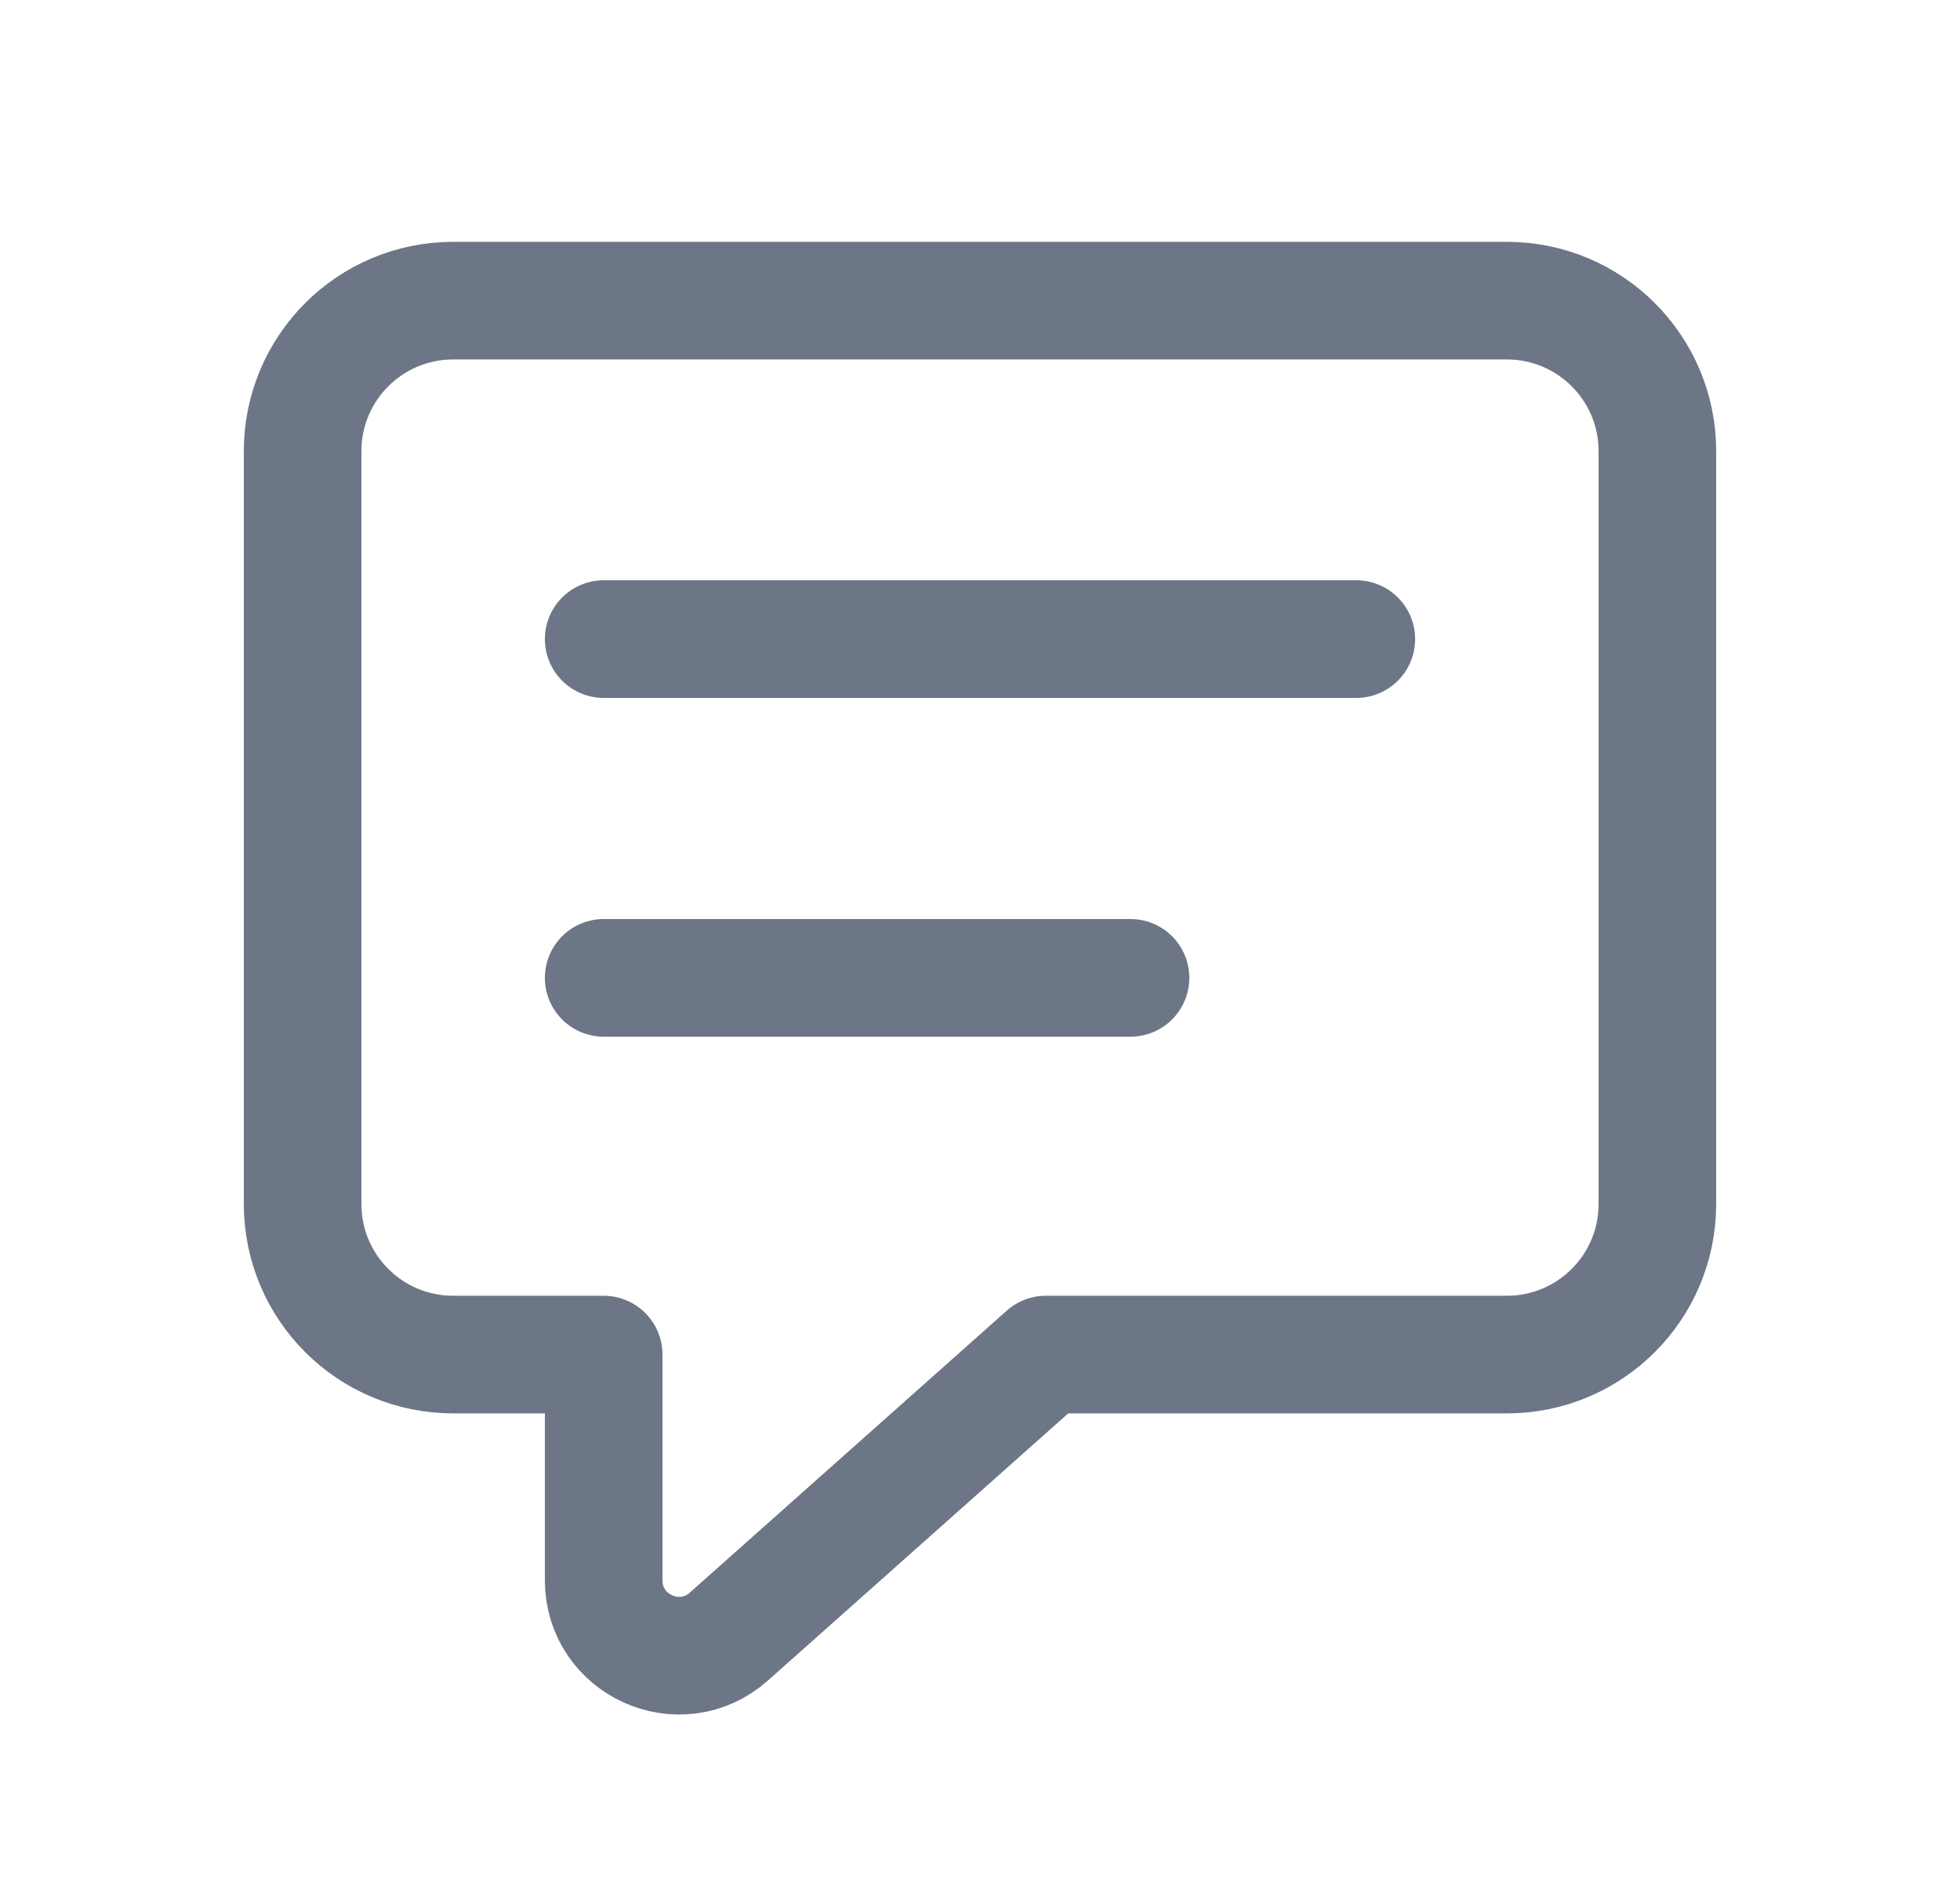 <svg width="25" height="24" viewBox="0 0 25 24" fill="none" xmlns="http://www.w3.org/2000/svg">
<path fill-rule="evenodd" clip-rule="evenodd" d="M7.7 17.274H5.78C4.719 17.274 3.86 16.415 3.86 15.354V5.754C3.86 4.693 4.719 3.834 5.78 3.834H19.22C20.281 3.834 21.14 4.693 21.14 5.754V15.354C21.14 16.415 20.281 17.274 19.22 17.274H13.34L9.298 20.869C8.679 21.421 7.7 20.981 7.7 20.152V17.274Z" stroke="#6D7686" stroke-width="1.5" stroke-linecap="round" stroke-linejoin="round"/>
<path d="M7.7 8.15H17.3" stroke="#6D7686" stroke-width="1.5" stroke-linecap="round" stroke-linejoin="round"/>
<path d="M7.7 12.47H14.42" stroke="#6D7686" stroke-width="1.5" stroke-linecap="round" stroke-linejoin="round"/>
</svg>
